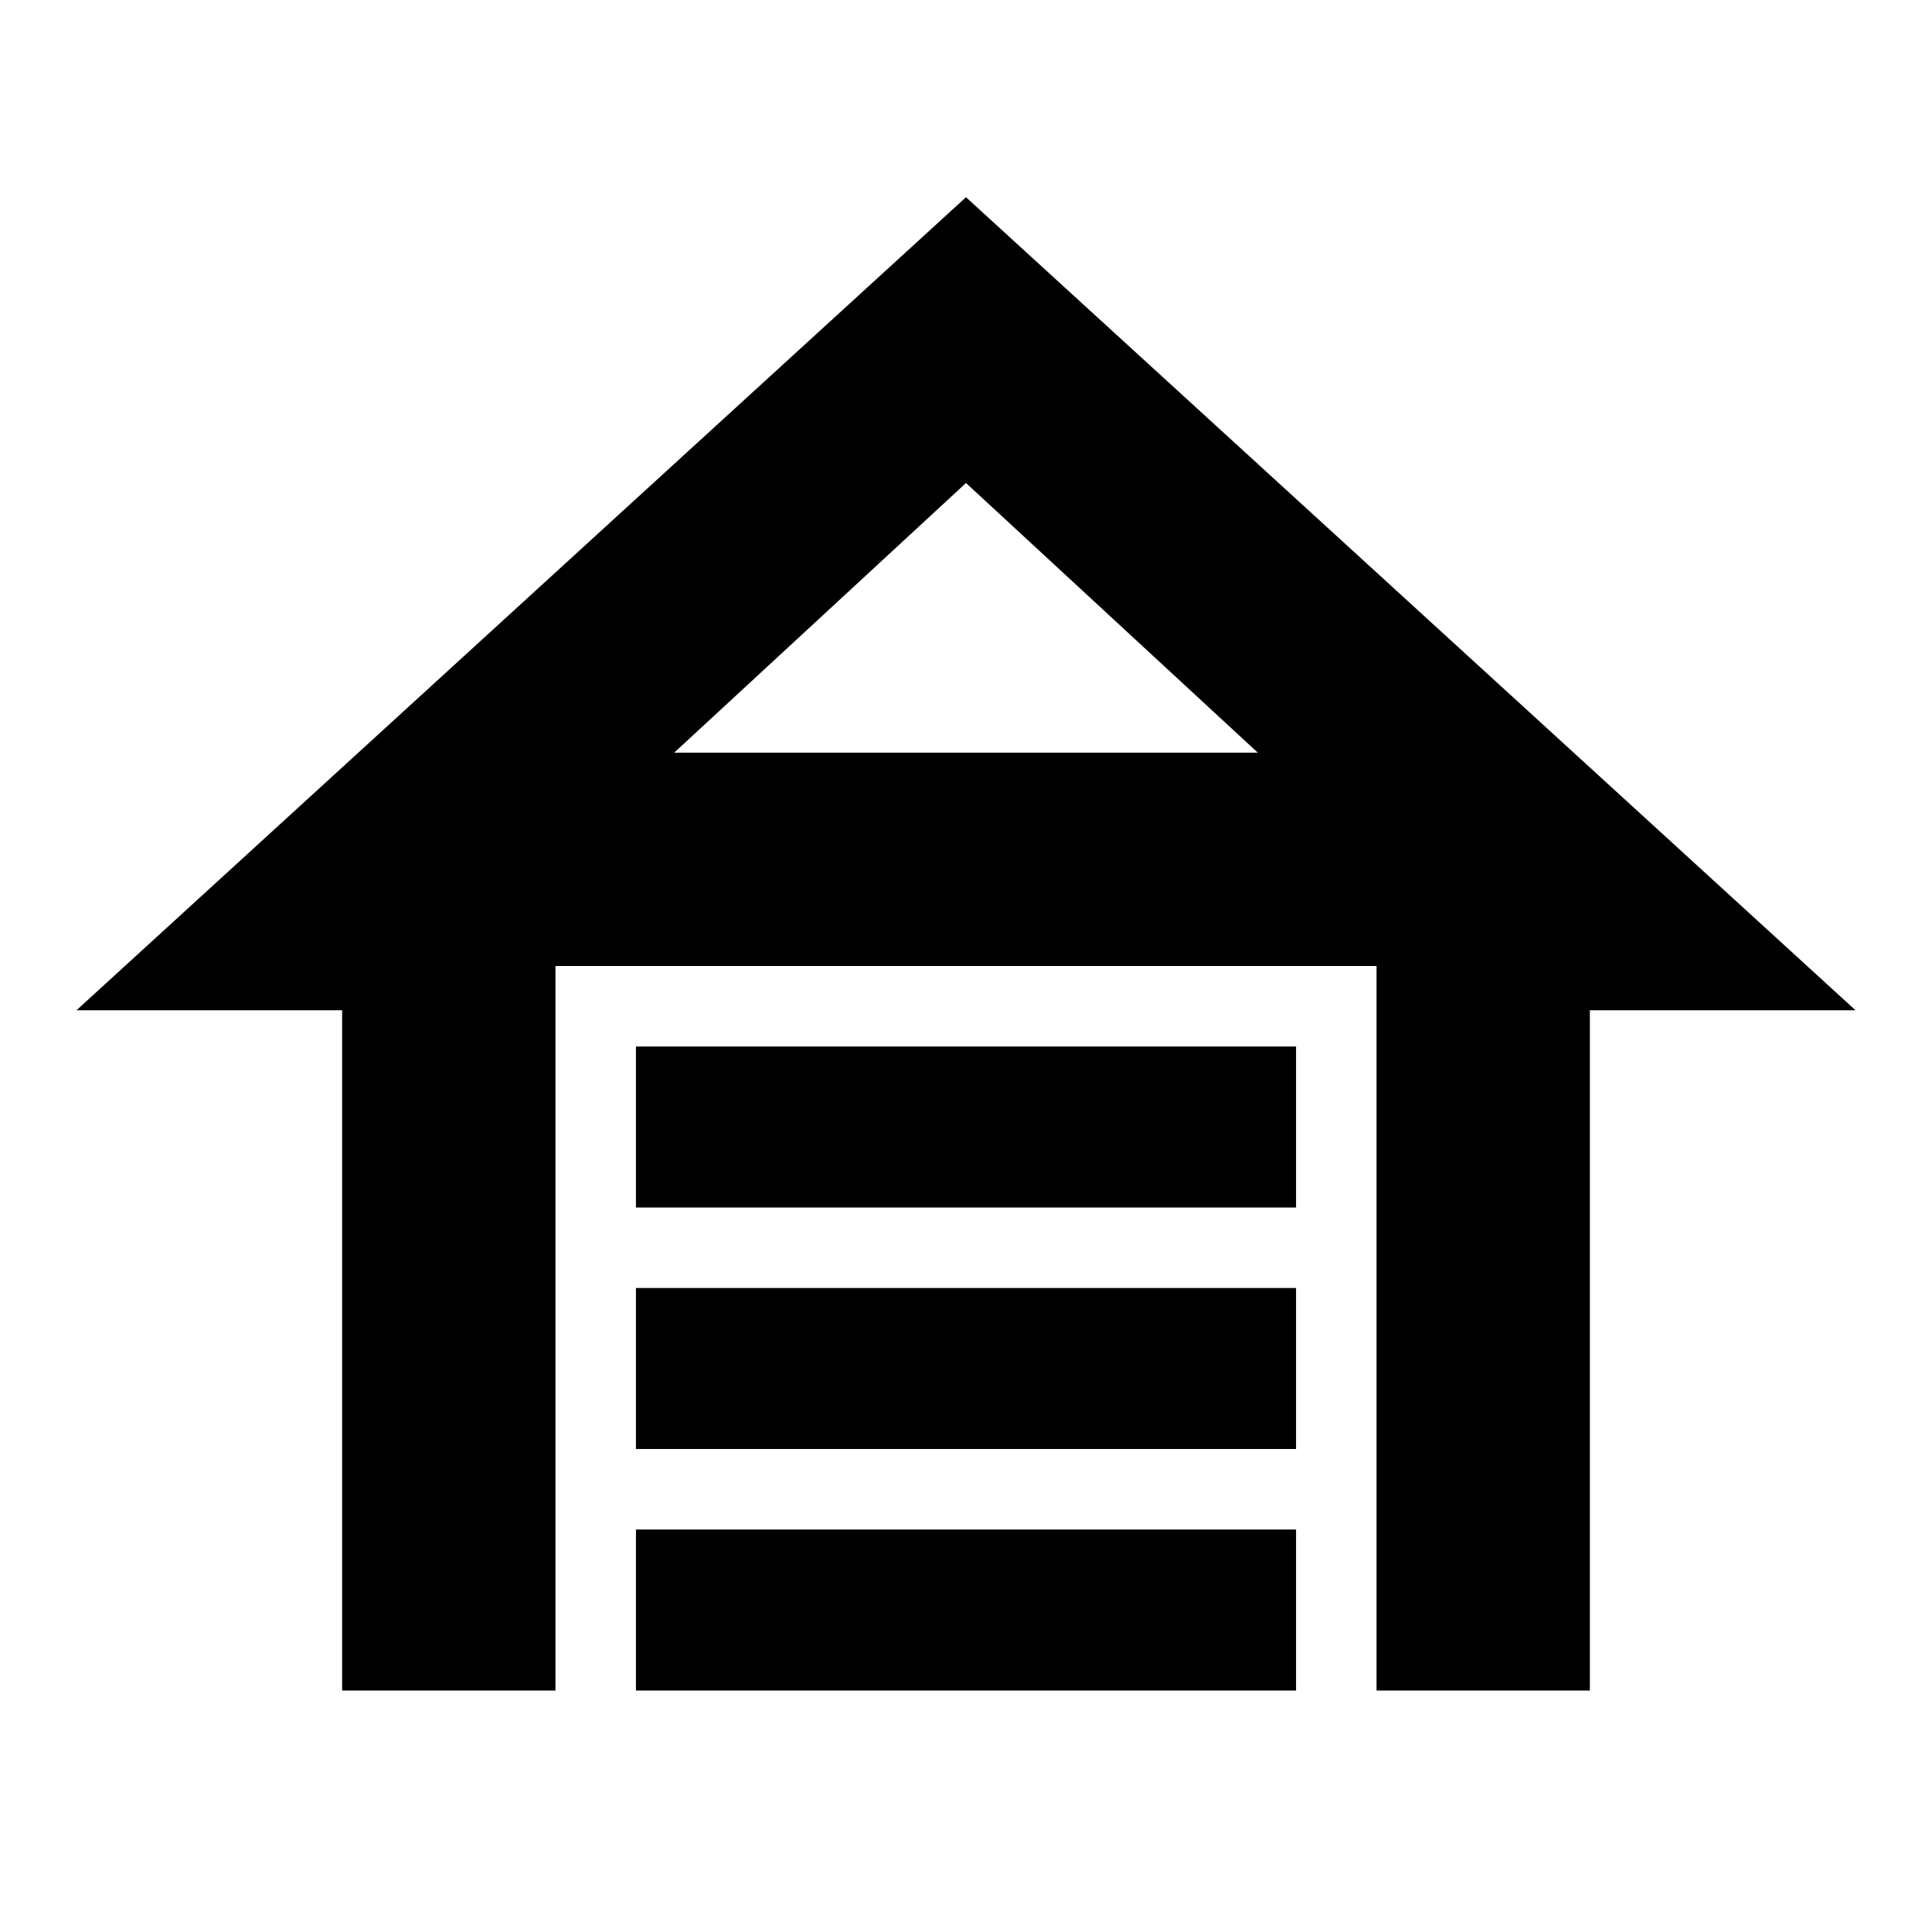 <svg xmlns="http://www.w3.org/2000/svg" height="24" viewBox="0 -960 960 960" width="24"><path d="M316-360v-80h328v80H316Zm0 120v-80h328v80H316Zm0 120v-80h328v80H316Zm164-742 442 404H790v338H684v-360H276v360H170v-338H38l442-404Zm0 142L335-586h290L480-720Zm0 134h145-290 145Z"/></svg>